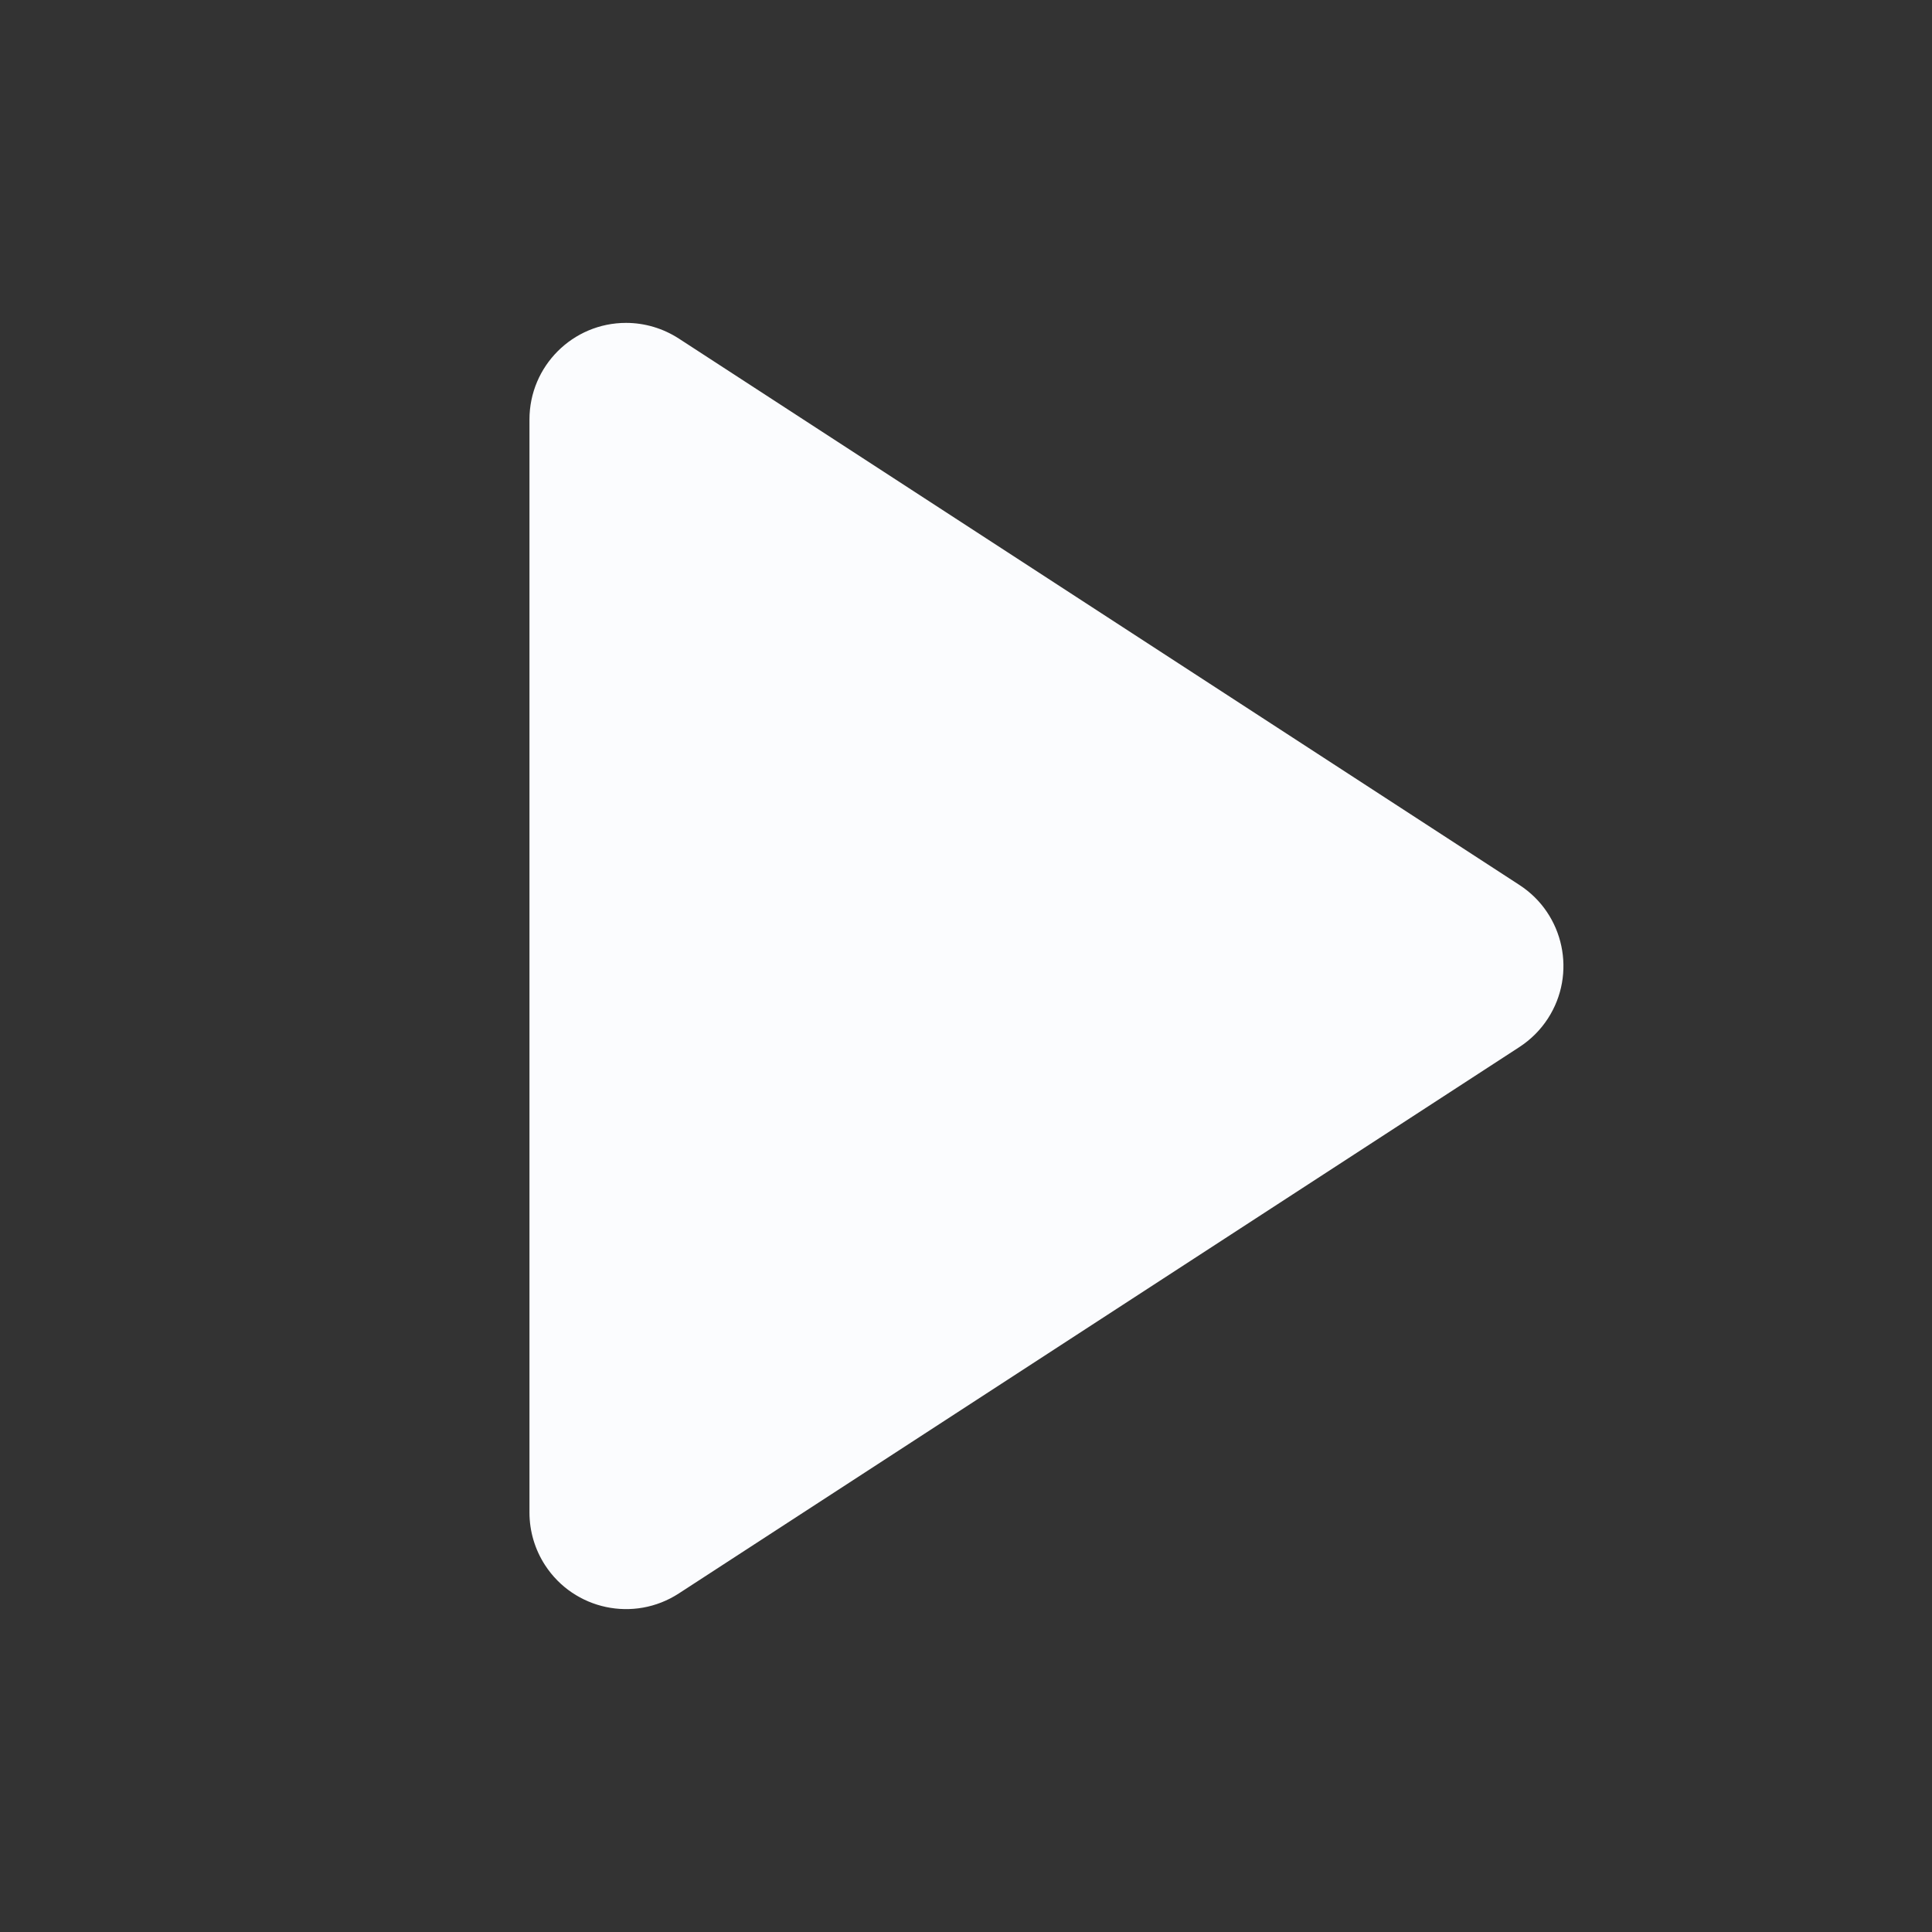 <?xml version="1.0" encoding="UTF-8"?>
<svg width="40px" height="40px" viewBox="0 0 40 40" version="1.1" xmlns="http://www.w3.org/2000/svg" xmlns:xlink="http://www.w3.org/1999/xlink">
    <rect x="0" y="0" width="40" height="40" fill="#333333" stroke="none"/>
    <title>01 通用/01 图标/32px/play1</title>
    <g id="V1.3" stroke="none" stroke-width="1" fill="none" fill-rule="evenodd">
        <g id="音视频小组件样式" transform="translate(-558, -865)" fill="#FBFCFE">
            <g id="音频播放备份-5" transform="translate(542, 760)">
                <g id="编组" transform="translate(16, 105)">
                    <path d="M14.052,7.008 L31.459,18.323 C32.385,18.925 32.648,20.164 32.046,21.09 C31.893,21.325 31.693,21.524 31.459,21.677 L14.052,32.992 C13.125,33.593 11.887,33.331 11.285,32.405 C11.074,32.08 10.962,31.702 10.962,31.315 L10.962,8.685 C10.962,7.581 11.857,6.685 12.962,6.685 C13.348,6.685 13.727,6.798 14.052,7.008 Z" id="矩形"></path>
                </g>
            </g>
        </g>
    </g>
</svg>